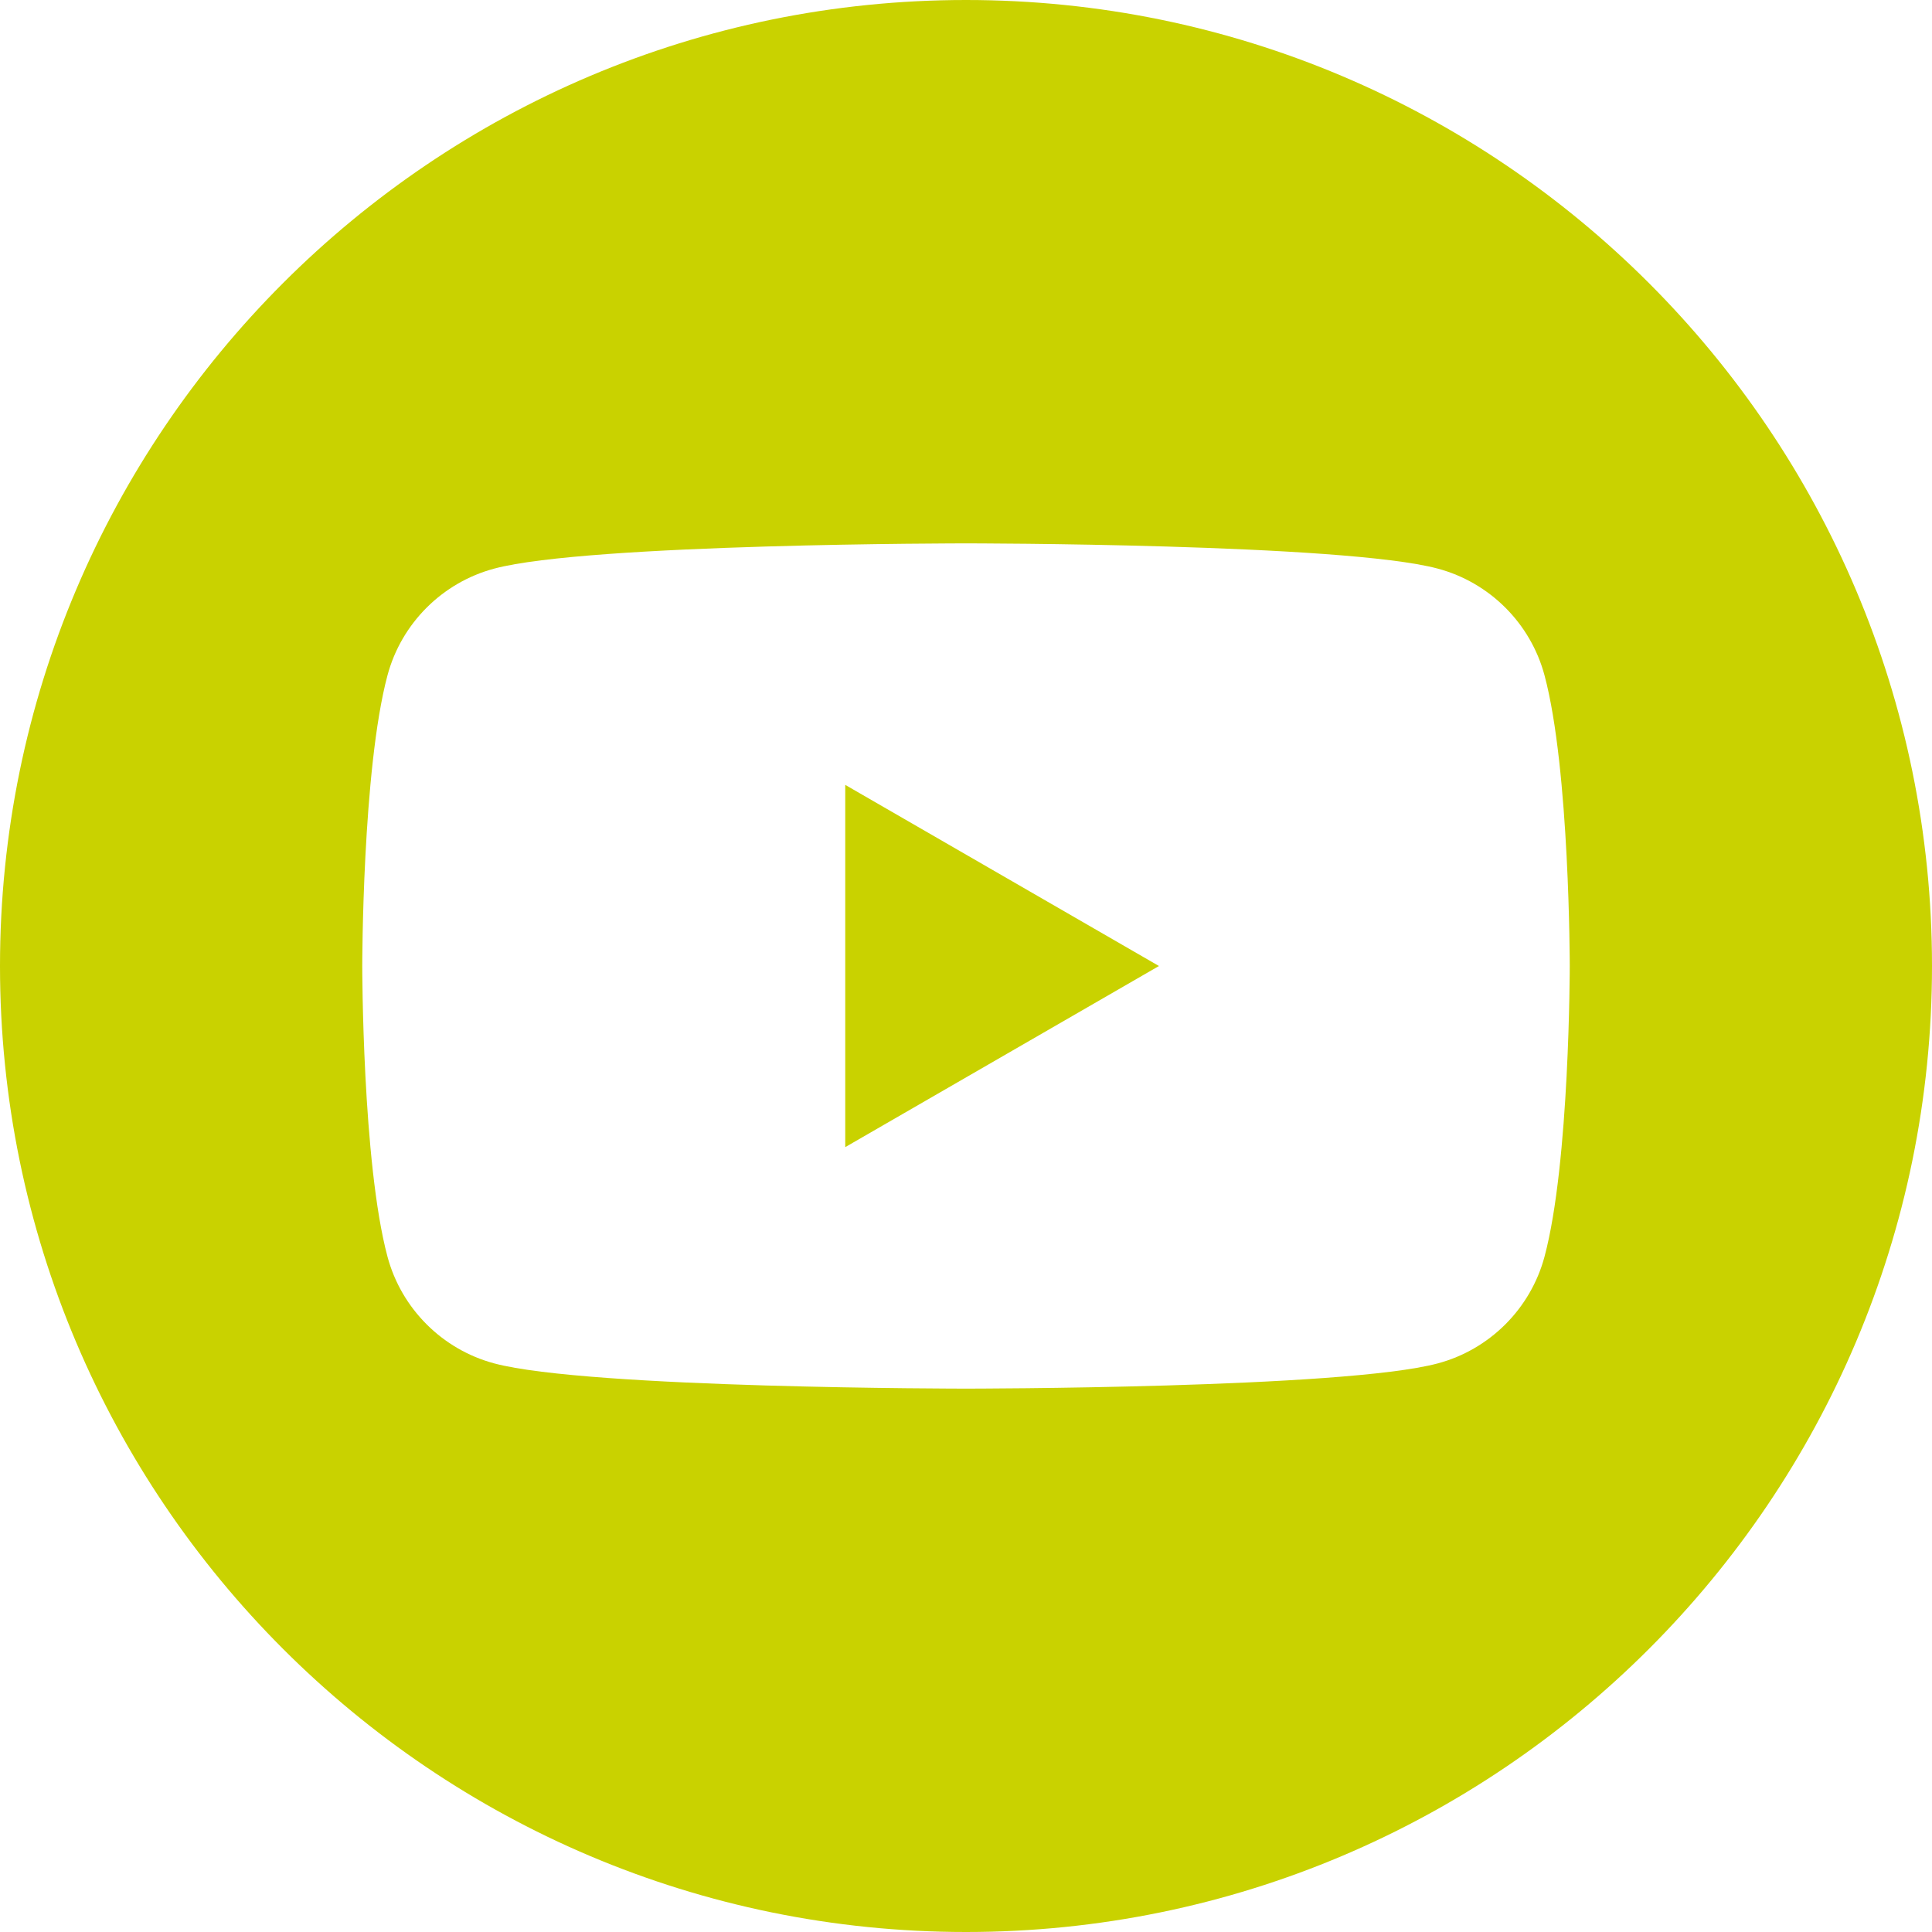 <?xml version="1.0" ?><!DOCTYPE svg  PUBLIC '-//W3C//DTD SVG 1.1//EN'  'http://www.w3.org/Graphics/SVG/1.1/DTD/svg11.dtd'><svg height="100%" style="fill-rule:evenodd;clip-rule:evenodd;stroke-linejoin:round;stroke-miterlimit:2;" version="1.1" viewBox="0 0 512 512" width="100%" fill="#C9D200" xml:space="preserve" xmlns="http://www.w3.org/2000/svg" xmlns:serif="http://www.serif.com/" xmlns:xlink="http://www.w3.org/1999/xlink"><path d="M256,0c141.29,0 256,114.71 256,256c0,141.29 -114.71,256 -256,256c-141.29,0 -256,-114.71 -256,-256c0,-141.29 114.71,-256 256,-256Zm153.315,178.978c-3.68,-13.769 -14.522,-24.61 -28.29,-28.29c-24.958,-6.688 -125.025,-6.688 -125.025,-6.688c0,0 -100.067,0 -125.025,6.688c-13.765,3.68 -24.61,14.521 -28.29,28.29c-6.685,24.955 -6.685,77.024 -6.685,77.024c0,0 0,52.067 6.685,77.02c3.68,13.769 14.525,24.614 28.29,28.293c24.958,6.685 125.025,6.685 125.025,6.685c0,0 100.067,0 125.025,-6.685c13.768,-3.679 24.61,-14.524 28.29,-28.293c6.685,-24.953 6.685,-77.02 6.685,-77.02c0,0 0,-52.069 -6.685,-77.024Zm-185.316,125.025l0,-96.002l83.137,48.001l-83.137,48.001Z"/></svg>